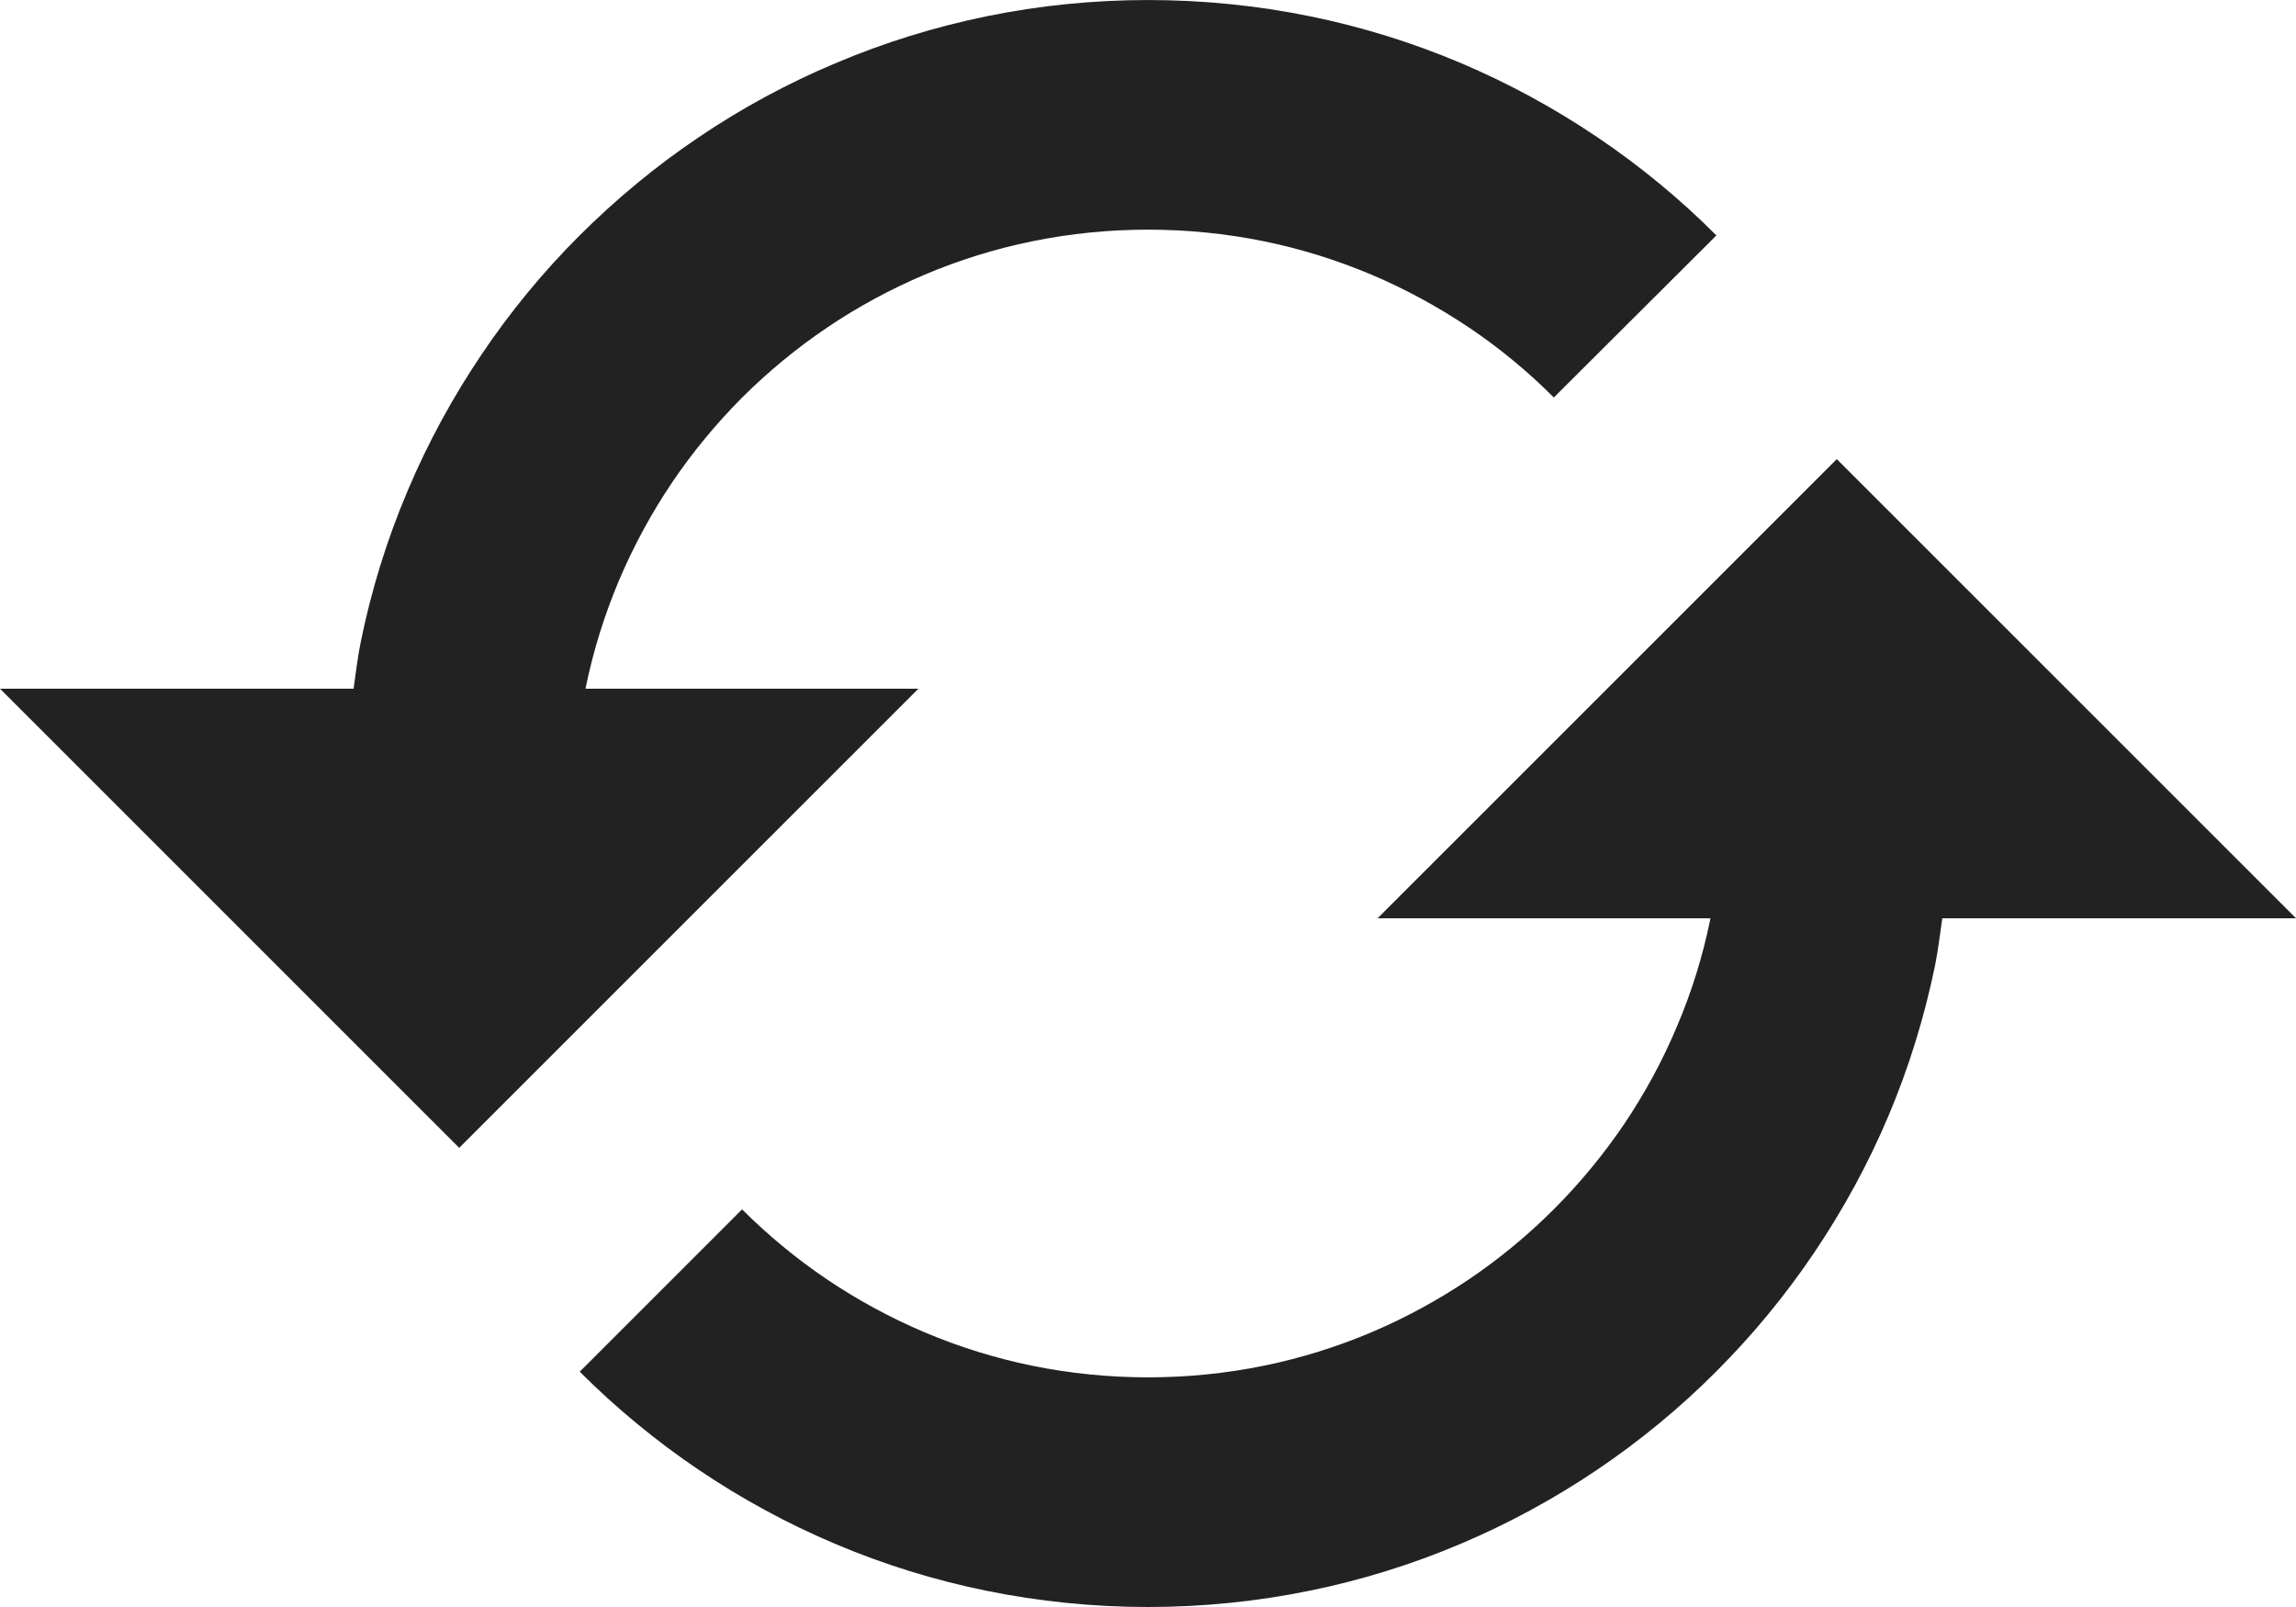 <svg width="20" height="14" viewBox="0 0 20 14" fill="none" xmlns="http://www.w3.org/2000/svg">
<path d="M8 6H5.101C5.101 5.997 5.101 5.994 5.102 5.991C5.167 5.672 5.265 5.357 5.393 5.054C5.519 4.757 5.674 4.471 5.854 4.204C6.032 3.94 6.238 3.691 6.464 3.464C6.691 3.238 6.94 3.032 7.206 2.853C7.472 2.673 7.757 2.519 8.054 2.393C8.356 2.265 8.671 2.167 8.992 2.102C9.65 1.967 10.349 1.967 11.01 2.102C11.328 2.167 11.644 2.265 11.947 2.393C12.243 2.518 12.528 2.674 12.797 2.854C13.063 3.033 13.311 3.238 13.535 3.463L14.951 2.051C14.637 1.735 14.287 1.447 13.915 1.196C13.542 0.944 13.142 0.726 12.727 0.55C12.302 0.37 11.859 0.233 11.412 0.142C10.489 -0.047 9.513 -0.047 8.593 0.142C8.144 0.234 7.701 0.371 7.277 0.551C6.858 0.727 6.458 0.944 6.086 1.196C5.716 1.445 5.368 1.733 5.05 2.05C4.732 2.367 4.445 2.716 4.197 3.085C3.945 3.458 3.727 3.858 3.551 4.275C3.371 4.699 3.234 5.142 3.143 5.59C3.115 5.725 3.1 5.863 3.08 6H0L4 10L8 6ZM12 8H14.899C14.898 8.003 14.899 8.006 14.898 8.008C14.832 8.332 14.734 8.647 14.606 8.946C14.483 9.239 14.328 9.525 14.147 9.794C13.968 10.058 13.762 10.308 13.534 10.536C13.309 10.761 13.061 10.966 12.795 11.146C12.527 11.326 12.242 11.481 11.946 11.607C11.643 11.735 11.328 11.833 11.008 11.898C10.351 12.033 9.651 12.033 8.991 11.898C8.672 11.833 8.357 11.735 8.054 11.607C7.757 11.481 7.471 11.326 7.204 11.146C6.94 10.968 6.691 10.762 6.464 10.536L5.05 11.95C5.367 12.267 5.716 12.555 6.085 12.804C6.458 13.056 6.858 13.274 7.275 13.45C7.699 13.63 8.142 13.767 8.59 13.858C9.051 13.952 9.525 14 10 14C10.475 14 10.949 13.952 11.408 13.858C11.857 13.767 12.301 13.629 12.725 13.449C13.14 13.273 13.54 13.056 13.913 12.804C14.285 12.553 14.635 12.264 14.948 11.95C15.265 11.633 15.553 11.284 15.803 10.913C16.057 10.536 16.275 10.136 16.448 9.726C16.626 9.306 16.763 8.863 16.856 8.41C16.883 8.275 16.899 8.137 16.919 8H20L16 4L12 8Z" fill="#222222"/>
</svg>
